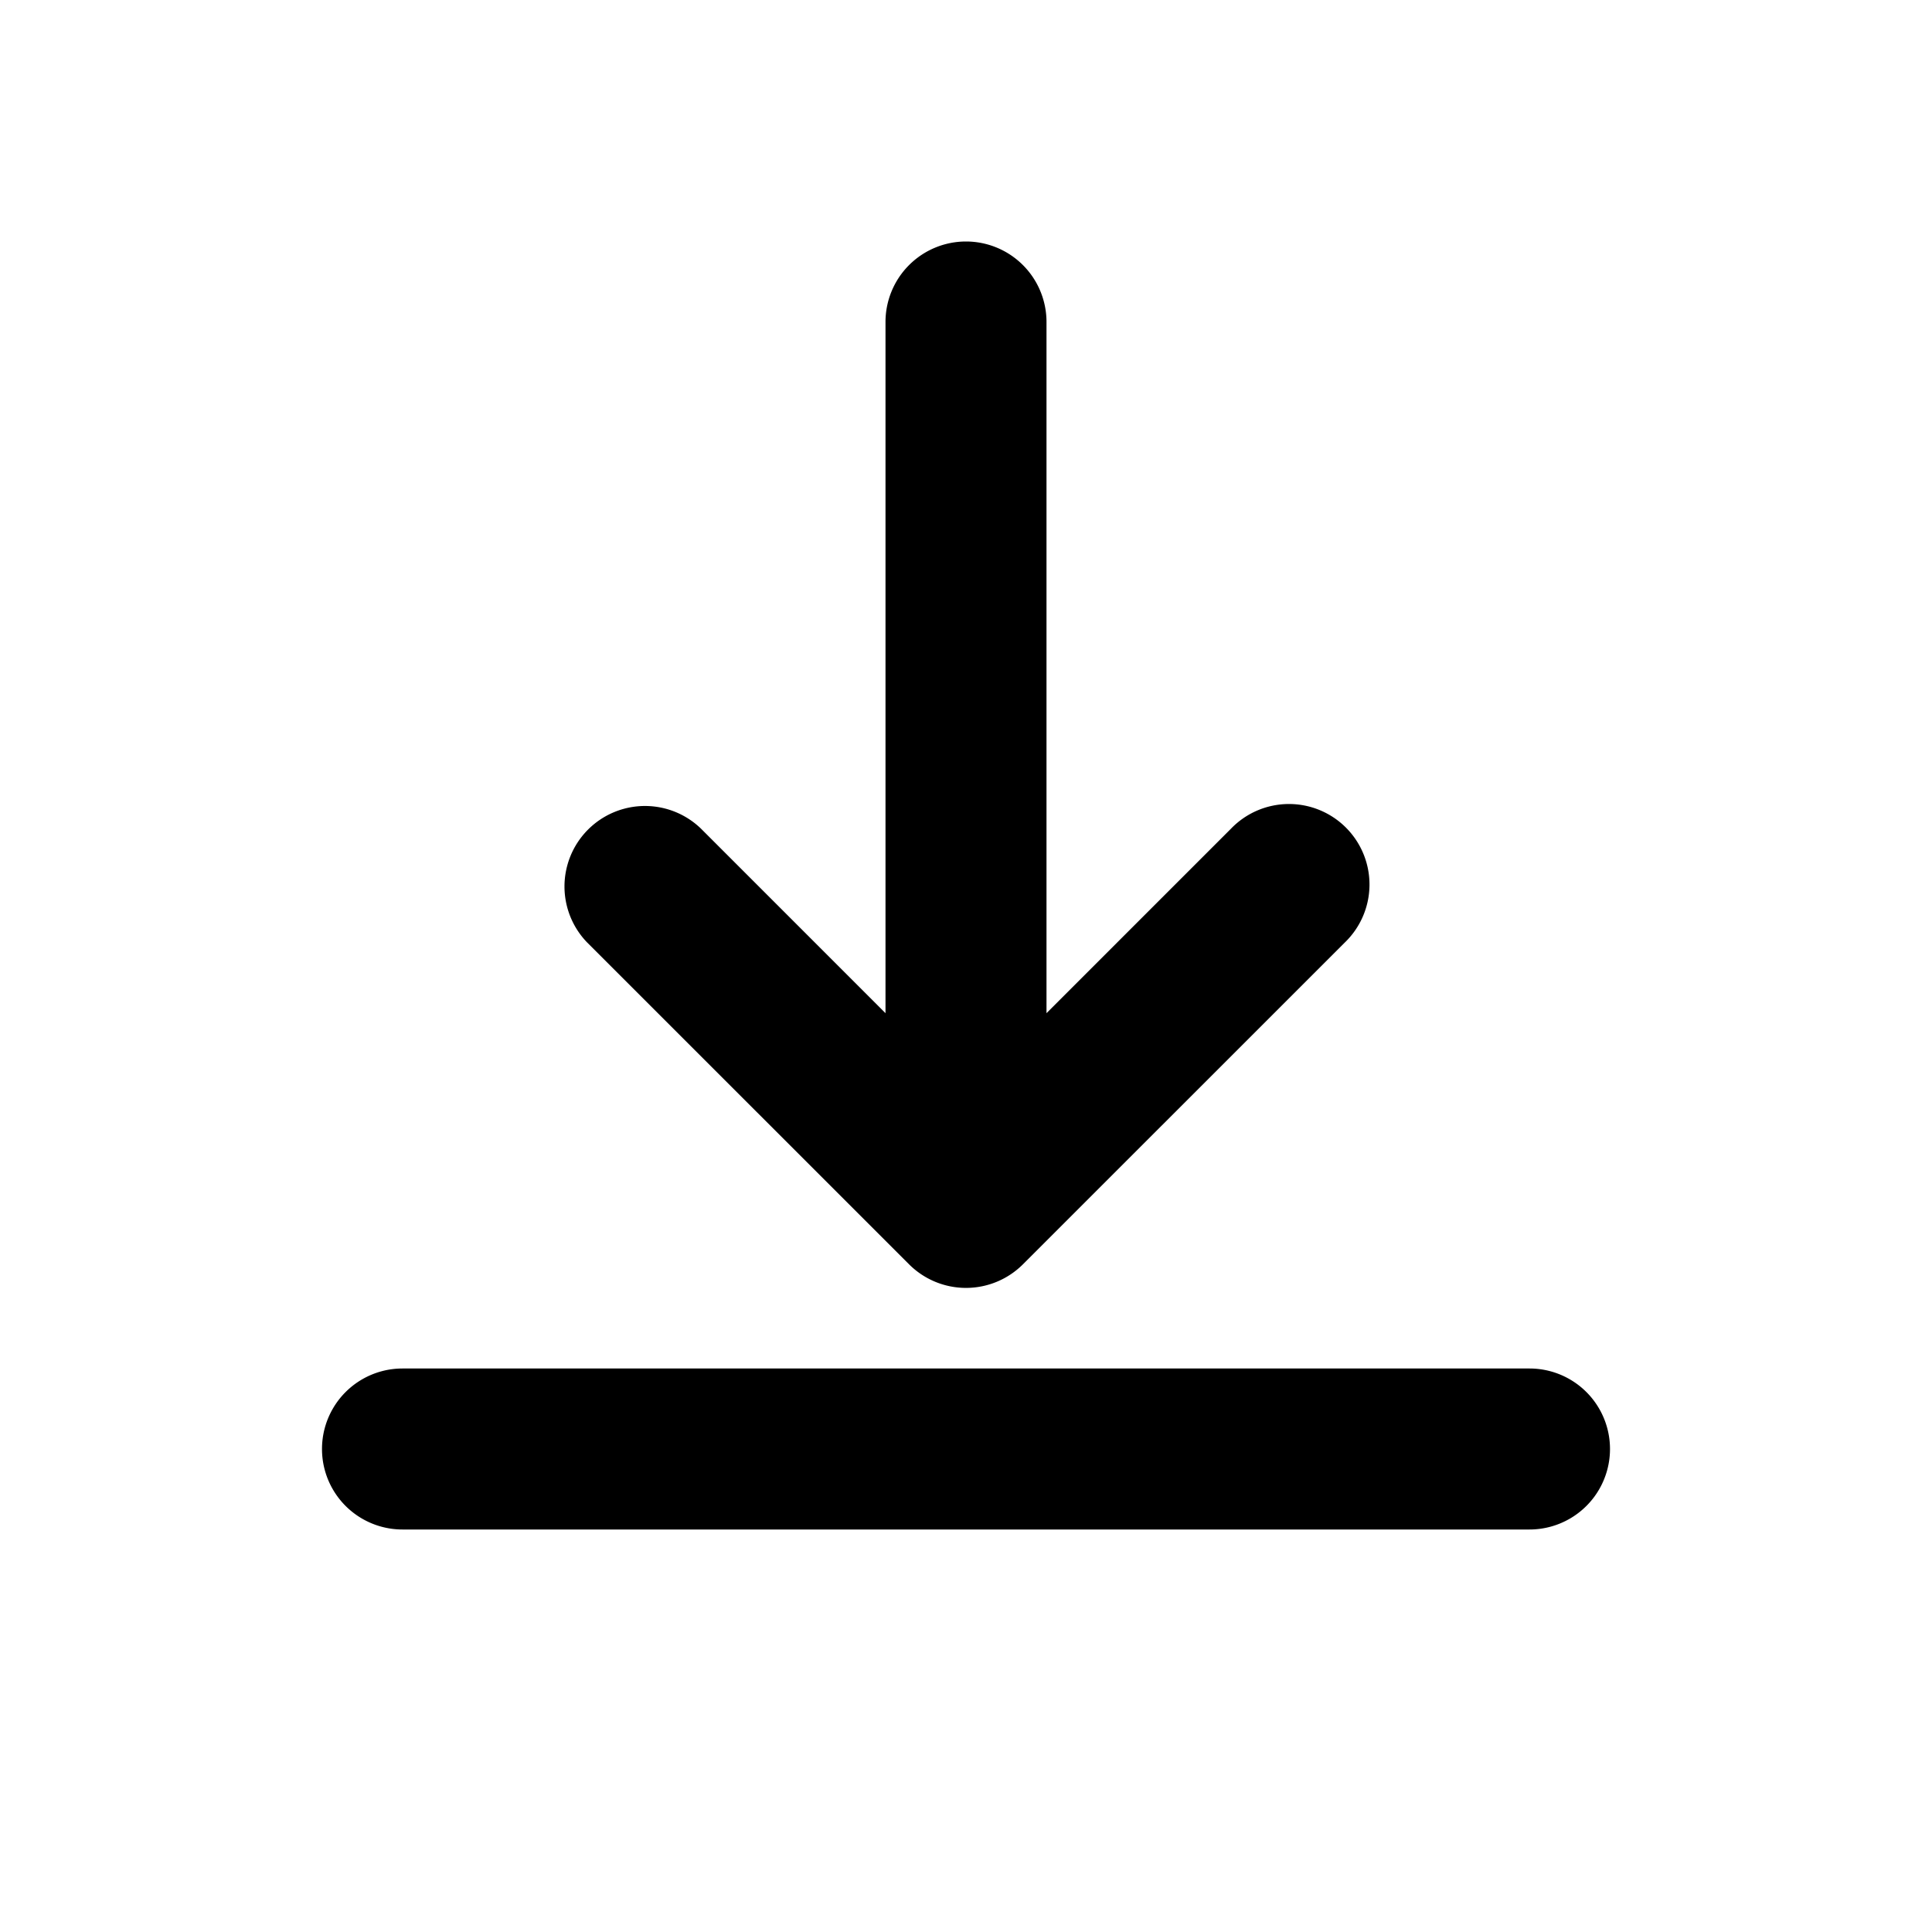 <svg xmlns="http://www.w3.org/2000/svg" viewBox="0 0 24 24" fill="currentColor">
  <path d="M12 3a1 1 0 0 1 1 1v8.586l2.293-2.293a1 1 0 1 1 1.414 1.414l-4.001 4a1 1 0 0 1-1.412 0l-4.001-4a1 1 0 0 1 1.414-1.414L11 12.586V4a1 1 0 0 1 1-1ZM5 17a1 1 0 0 0 0 2h14a1 1 0 1 0 0-2H5Z"/>
</svg>
